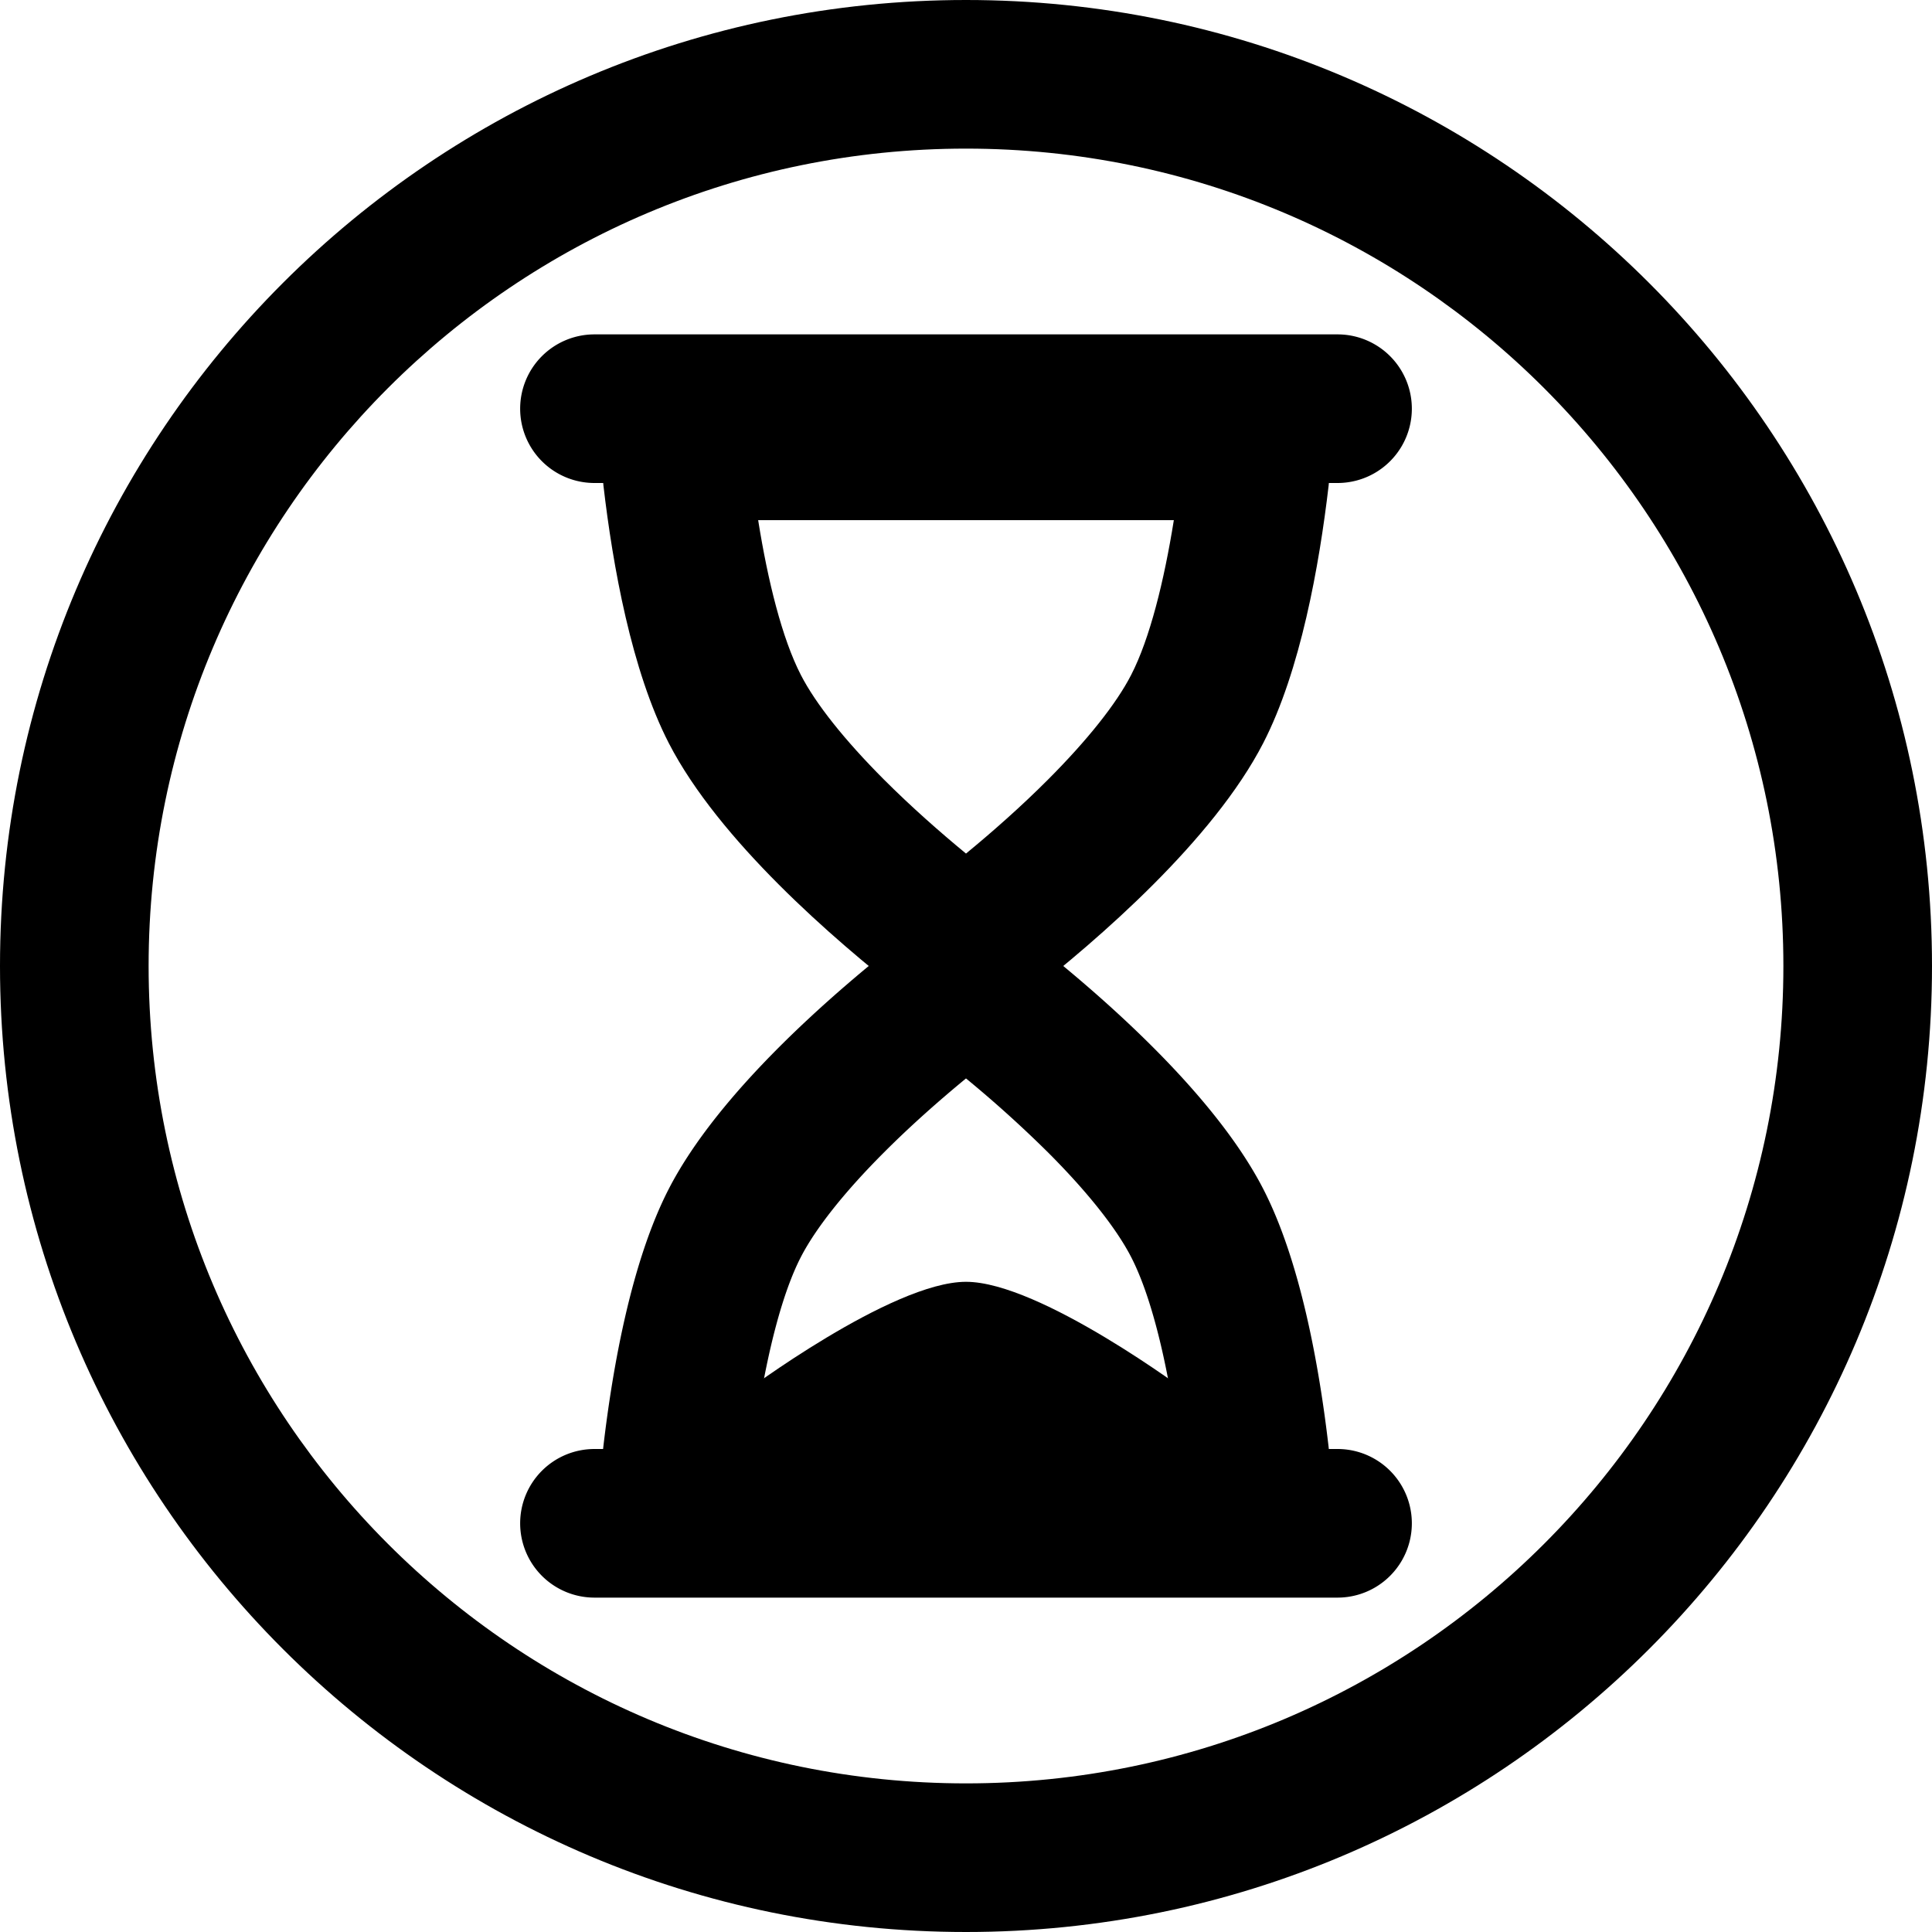 <svg xmlns="http://www.w3.org/2000/svg" width="1em" height="1em" viewBox="0 0 26 26"><g fill="currentColor"><path fill-rule="evenodd" d="M10.203 7c.13.819.323 1.595.575 2.084c.198.385.586.874 1.118 1.407c.365.365.752.706 1.104.996c.352-.29.74-.631 1.104-.996c.532-.533.92-1.022 1.118-1.407c.252-.489.444-1.265.575-2.084zm-.662-2c-.844 0-1.518.697-1.42 1.536c.125 1.076.378 2.49.879 3.464c.672 1.305 2.218 2.643 3.18 3.393c.485.38 1.155.38 1.64 0c.962-.75 2.508-2.088 3.18-3.393c.501-.973.754-2.388.88-3.464c.097-.84-.577-1.536-1.421-1.536z" clip-rule="evenodd"/><path fill-rule="evenodd" d="M15.797 19c-.13-.819-.323-1.595-.575-2.084c-.198-.384-.586-.875-1.118-1.407A16 16 0 0 0 13 14.513c-.352.29-.74.631-1.104.996c-.532.532-.92 1.023-1.118 1.407c-.252.489-.444 1.265-.575 2.084zm.662 2c.844 0 1.518-.697 1.42-1.535c-.125-1.077-.378-2.492-.879-3.465c-.672-1.305-2.218-2.643-3.18-3.393a1.326 1.326 0 0 0-1.64 0c-.962.75-2.508 2.088-3.18 3.393c-.501.973-.754 2.388-.88 3.465c-.097.838.577 1.535 1.421 1.535z" clip-rule="evenodd"/><path d="M10 18.75s2-1.5 3-1.5s3 1.5 3 1.5v.5h-6z"/><path fill-rule="evenodd" d="M7 5.5a1 1 0 0 1 1-1h10a1 1 0 1 1 0 2H8a1 1 0 0 1-1-1m0 15a1 1 0 0 1 1-1h10a1 1 0 1 1 0 2H8a1 1 0 0 1-1-1" clip-rule="evenodd"/><path fill-rule="evenodd" d="M13 24c6.075 0 11-4.925 11-11S19.075 2 13 2S2 6.925 2 13s4.925 11 11 11m0 2c7.18 0 13-5.82 13-13S20.18 0 13 0S0 5.82 0 13s5.82 13 13 13" clip-rule="evenodd"/></g></svg>